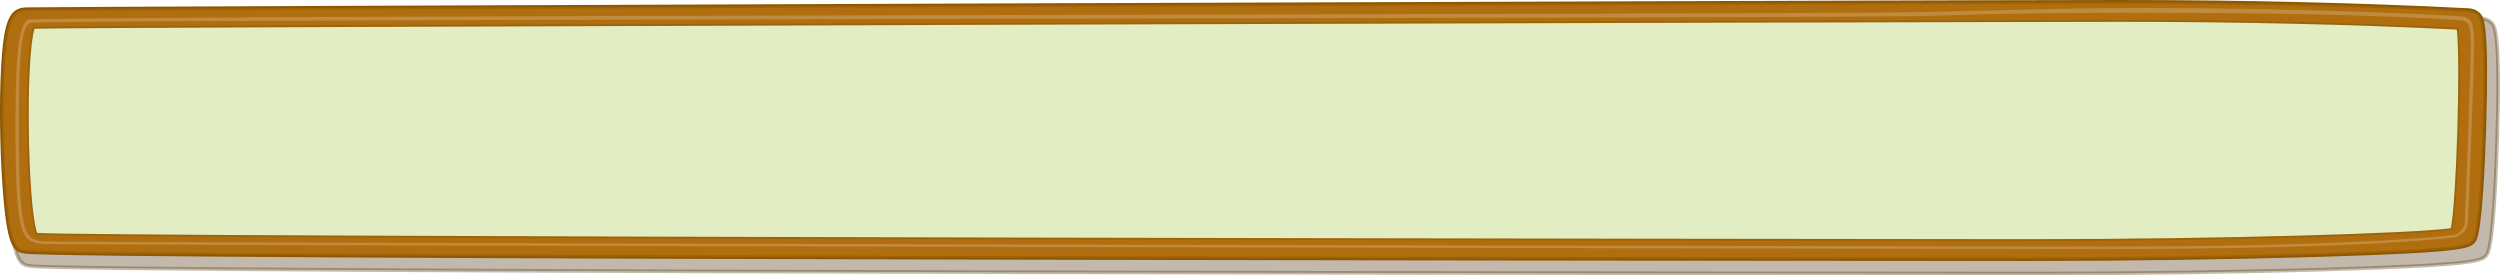 <?xml version="1.0" encoding="utf-8"?>
<!-- Generator: Adobe Illustrator 16.0.0, SVG Export Plug-In . SVG Version: 6.00 Build 0)  -->
<!DOCTYPE svg PUBLIC "-//W3C//DTD SVG 1.1//EN" "http://www.w3.org/Graphics/SVG/1.1/DTD/svg11.dtd">
<svg version="1.1" id="Isolation_Mode" xmlns="http://www.w3.org/2000/svg" xmlns:xlink="http://www.w3.org/1999/xlink" x="0px"
	 y="0px" width="457.486px" height="50.395px" viewBox="0 0 457.486 50.395" enable-background="new 0 0 457.486 50.395"
	 xml:space="preserve">
<g>
	<path opacity="0.33" fill="#462900" stroke="#4A2E00" stroke-width="0.665" d="M456.106,4.367
		c-0.461-0.597-1.228-0.966-2.105-1.012c-8.762-0.453-16.503-1.247-25.335-1.701c-2.42,0.942-4.734,1.419-7.432,1.639
		c-3.527,0.288-7.056-0.343-10.326-1.327c-7.071-0.104-14.292-0.16-21.648-0.16c-8.315,0-16.118,0.069-23.232,0.177
		c-1.086,0.066-2.156-0.042-3.122-0.317c-0.164,0.128-0.325,0.254-0.479,0.375C341.153,2.406,6.888,3.088,5.53,3.19
		C2.954,3.384,1.803,5.048,1.332,14.849C1.042,20.816,1.132,28.726,1.569,35.49c0.82,12.774,2.1,12.942,4.038,13.198
		c9.081,1.195,353.343,1.373,366.997,1.373c17.676,0,37.701-0.282,53.57-0.762c27.708-0.832,28.182-1.582,28.967-2.826
		c1.124-1.779,1.658-15.247,1.834-20.954C457.573,6.267,456.509,4.887,456.106,4.367z"/>
	<path fill="#E2EDC3" d="M387.66,3.99c-31.514,0-375.617,0.977-381.332,1.264c-1.645,4.954-1.323,32.03,0.448,37.365
		c7.077,0.743,342.715,1.147,364.419,1.147c35.925,0,70.724-1.063,77.301-2.003c1.035-5.222,1.775-30.716,1.086-36.356
		C430.533,4.466,409.711,3.99,387.66,3.99z"/>
	<g>
		<path fill="#B06E0E" stroke="#8C5700" stroke-width="0.665" d="M453.754,2.832c-0.454-0.583-1.213-0.943-2.08-0.986
			c-19.633-1.004-41.171-1.513-64.015-1.513c-35.081,0-381.155,1.213-383.006,1.351C2.106,1.873,0.966,3.496,0.496,13.06
			c-0.284,5.825-0.191,13.543,0.237,20.145C1.548,45.667,2.81,45.833,4.726,46.081c8.979,1.169,352.969,1.344,366.469,1.344
			c17.475,0,37.277-0.278,52.967-0.744c27.396-0.813,27.863-1.543,28.642-2.758c1.11-1.736,1.637-14.881,1.813-20.449
			C455.208,4.688,454.152,3.339,453.754,2.832z M448.496,41.764c-6.577,0.939-41.376,2.003-77.301,2.003
			c-21.704,0-357.342-0.404-364.419-1.147C5.004,37.284,4.683,10.208,6.328,5.254C12.042,4.967,356.146,3.99,387.66,3.99
			c22.052,0,42.873,0.476,61.922,1.417C450.271,11.048,449.531,36.542,448.496,41.764z"/>
		<path opacity="0.5" fill="#B06E0E" d="M448.612,4.292c-18.535-0.416-40.007-1.243-61.145-1.243
			c-28.663,0-371.576,0.777-380.037,1.152c-0.926,0.042-2.14,0.261-2.566,1.524c-1.195,7.099-0.942,29.1,0.429,36.416
			c0.223,1.512,1.755,1.579,2.577,1.646c7.98,0.658,343.132,1.064,362.983,1.064c33.223,0,66.247-1.132,76.642-2.082
			c0.946-0.086,2.355-0.126,2.479-1.74c0.848-7.152,1.347-27.652,0.893-34.886C450.867,5.049,450.635,4.339,448.612,4.292z
			 M448.496,41.764c-6.577,0.939-41.376,2.003-77.301,2.003c-21.704,0-357.342-0.404-364.419-1.147
			C5.004,37.284,4.683,10.208,6.328,5.254C12.042,4.967,356.146,3.99,387.66,3.99c22.052,0,42.873,0.476,61.922,1.417
			C450.271,11.048,449.531,36.542,448.496,41.764z"/>
		<path opacity="0.5" fill="#B06E0E" d="M453.754,2.832c-0.454-0.583-1.213-0.943-2.08-0.986
			c-19.633-1.004-41.171-1.513-64.015-1.513c-35.081,0-381.155,1.213-383.006,1.351C2.106,1.873,0.966,3.496,0.496,13.06
			c-0.284,5.825-0.191,13.543,0.237,20.145C1.548,45.667,2.81,45.833,4.726,46.081c8.979,1.169,352.969,1.344,366.469,1.344
			c17.475,0,37.277-0.278,52.967-0.744c27.396-0.813,27.863-1.543,28.642-2.758c1.11-1.736,1.637-14.881,1.813-20.449
			C455.208,4.688,454.152,3.339,453.754,2.832z M453.169,23.203c-0.17,5.331-0.687,17.913-1.771,19.576
			c-0.759,1.161-1.216,1.862-27.982,2.641c-15.329,0.445-34.674,0.711-51.75,0.711c-13.189,0-357.042-0.268-365.813-1.384
			c-1.875-0.239-3.109-0.397-3.901-12.33C1.53,26.098,1.443,18.712,1.72,13.134C2.177,3.979,3.291,2.425,5.779,2.242
			c1.811-0.13,347.701-1.189,381.976-1.189c22.319,0,43.362,0.485,62.545,1.446c0.846,0.043,1.585,0.387,2.032,0.944
			C452.718,3.93,453.749,5.218,453.169,23.203z"/>
		<path fill="#C08B3E" d="M384.609,45.577c-0.002,0-0.007,0-0.009,0c-28.966,0-374.649-0.706-376.66-0.942
			c-3.828-0.447-4.986-0.582-5.099-19.147C2.728,7.043,3.777,4.678,5.06,3.634C6.096,2.79,331.439,2.668,351.324,2.218
			c5.857-0.133,12.963-0.293,21.551-0.509c6.4-0.159,13.264-0.241,20.408-0.241c29.522,0,55.414,1.378,56.945,1.504
			c2.315,0.193,2.521,1.567,2.521,5.442c0,3.78-1.01,30.608-1.125,32.389c-0.12,1.886-2.228,2.606-2.317,2.638
			C432.702,45.212,404.966,45.577,384.609,45.577L384.609,45.577z M372.781,2.433c-8.594,0.079-15.69,0.376-21.551,0.509
			C332.552,3.364,6.259,3.505,5.395,4.209C4.25,5.146,3.339,7.231,3.451,25.485c0.111,18.177,1.24,18.307,4.582,18.698
			c1.94,0.226,348.171,0.938,376.567,0.938c0,0,0.007,0,0.009,0c20.34,0,48.04-0.366,64.53-2.116
			c-0.007-0.008,1.771-0.624,1.874-2.223c0.115-1.781,1.125-28.591,1.125-32.368c0-4.057-0.426-4.583-2.092-4.721
			C448.52,3.565,426.562,1.938,372.781,2.433z"/>
	</g>
	<path fill="#E2EDC3" d="M449.582,5.407c-19.049-0.941-39.87-1.417-61.922-1.417c-31.514,0-375.617,0.977-381.332,1.264
		c-1.645,4.954-1.323,32.03,0.448,37.365c7.077,0.743,342.715,1.147,364.419,1.147c35.925,0,70.724-1.063,77.301-2.003
		C449.531,36.542,450.271,11.048,449.582,5.407z"/>
</g>
</svg>
